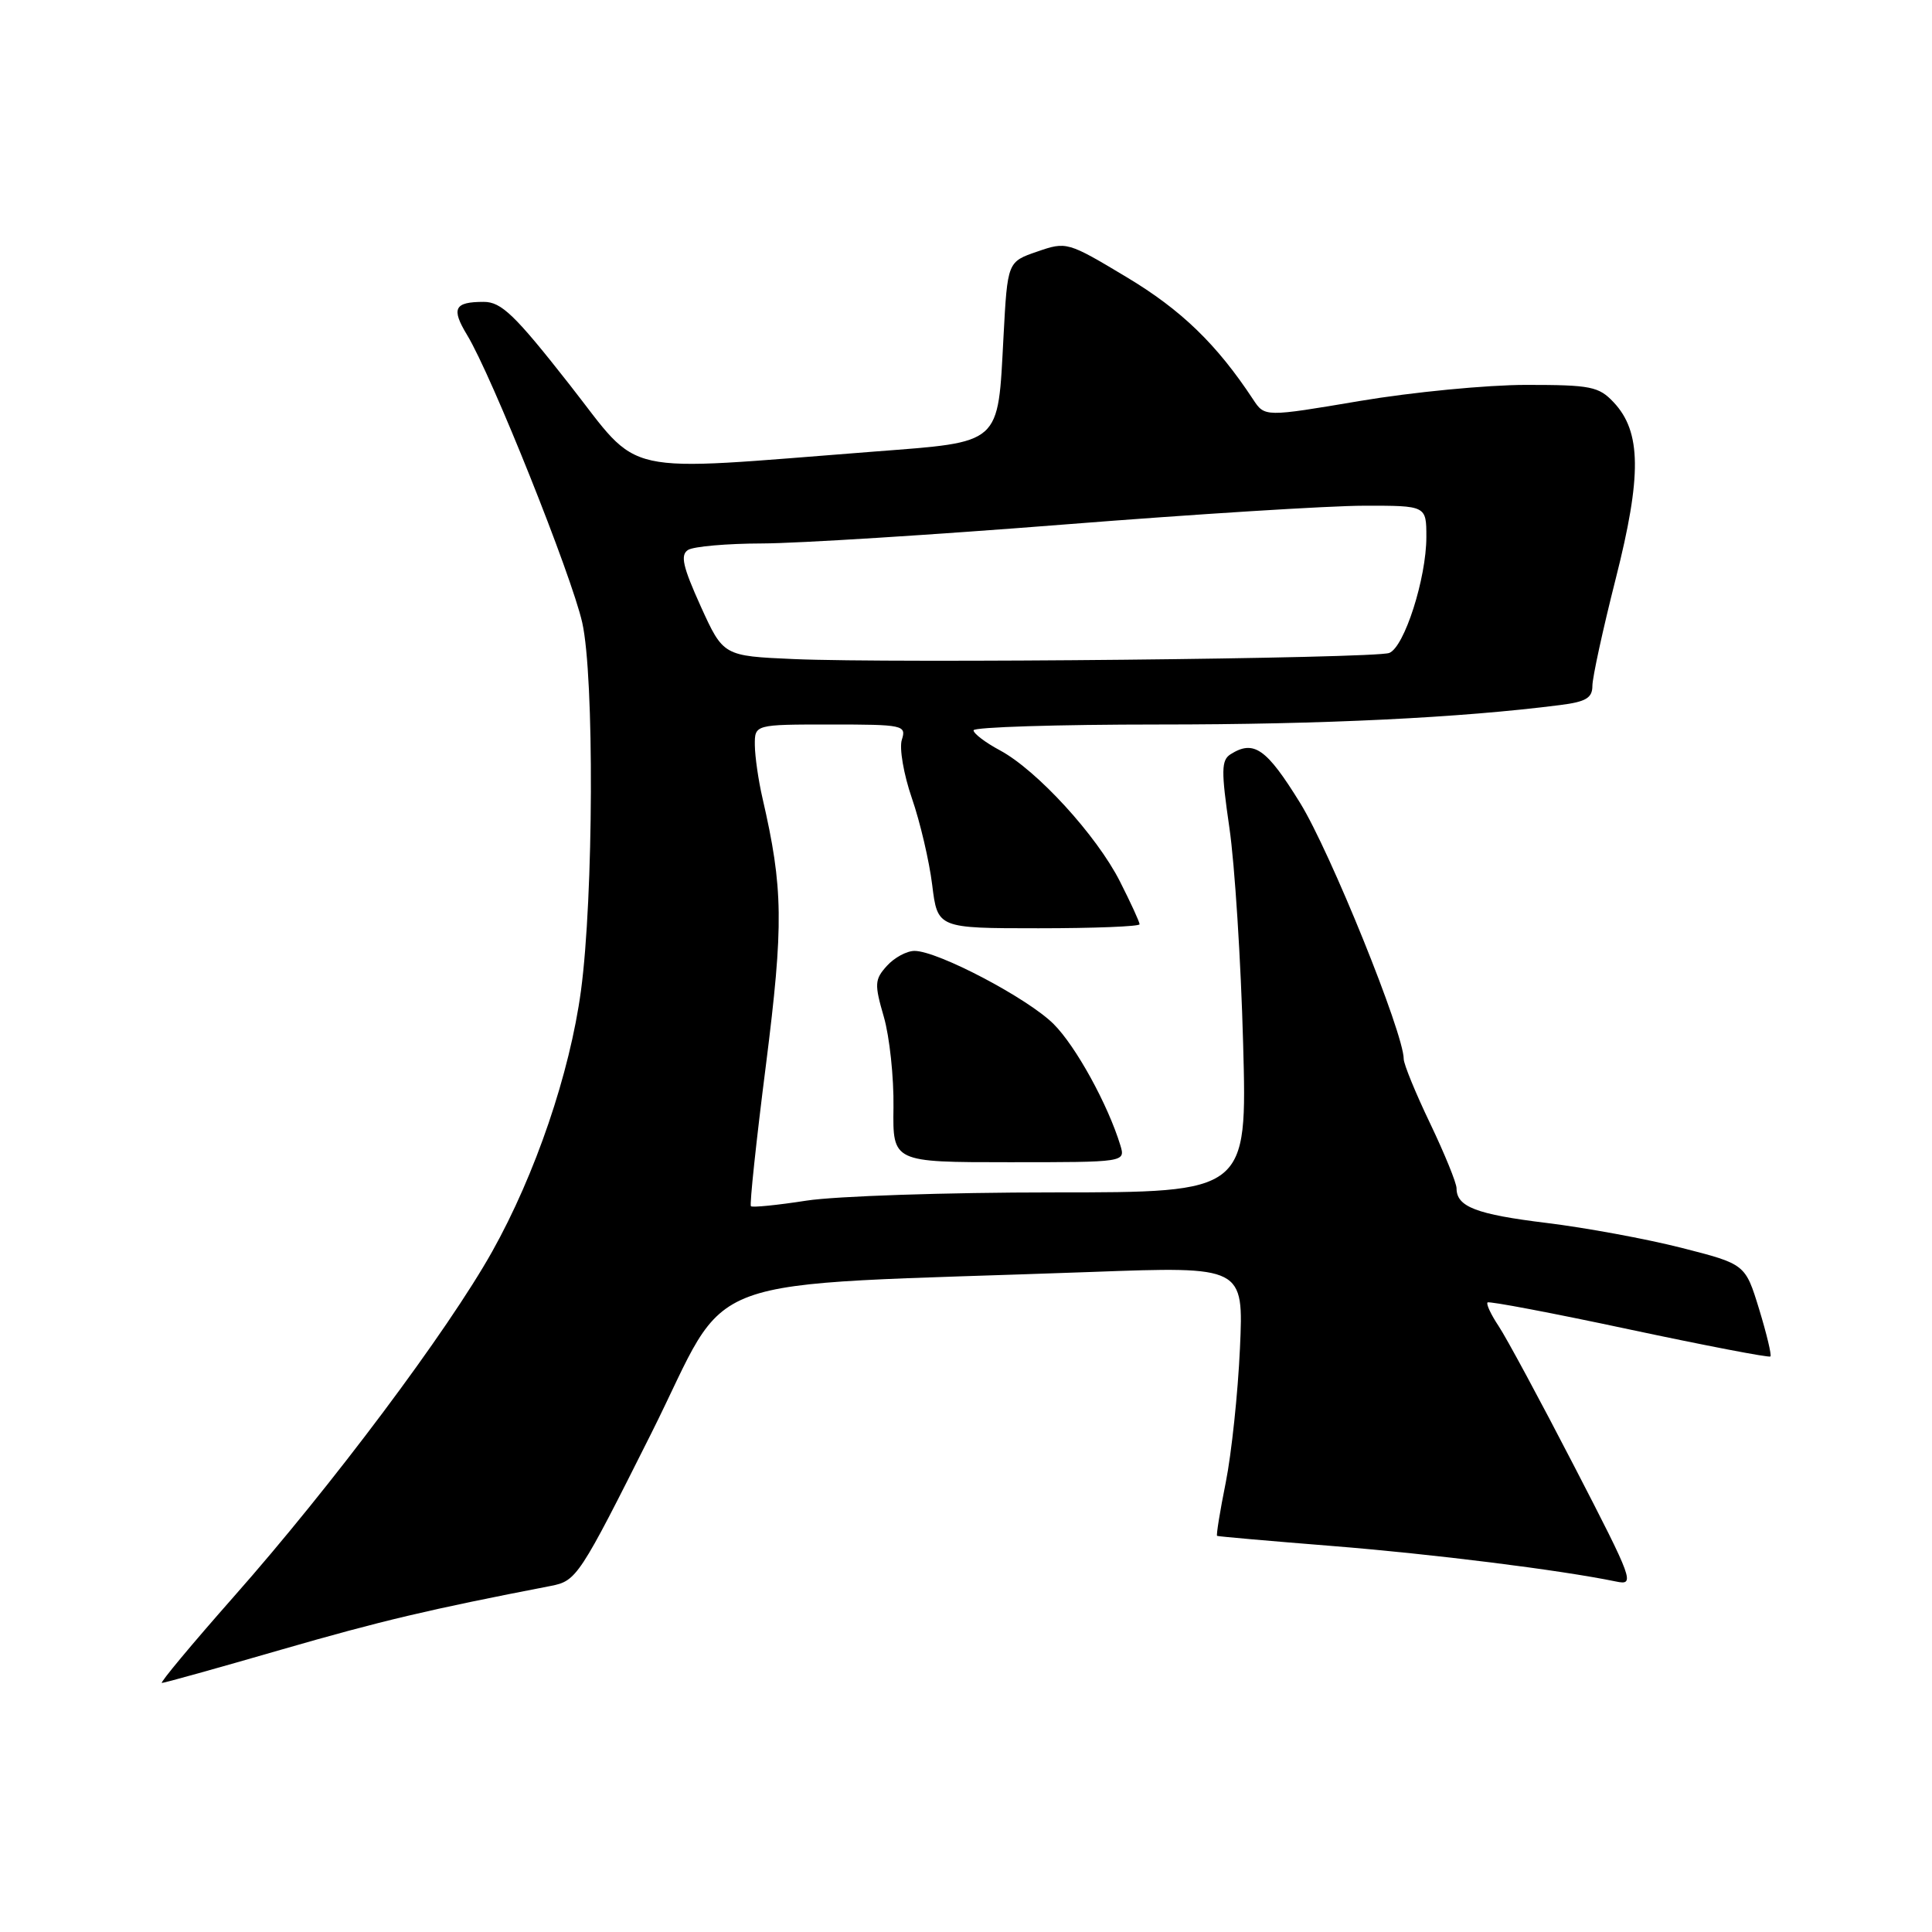 <?xml version="1.0" encoding="UTF-8" standalone="no"?>
<!DOCTYPE svg PUBLIC "-//W3C//DTD SVG 1.1//EN" "http://www.w3.org/Graphics/SVG/1.1/DTD/svg11.dtd" >
<svg xmlns="http://www.w3.org/2000/svg" xmlns:xlink="http://www.w3.org/1999/xlink" version="1.1" viewBox="0 0 256 256">
 <g >
 <path fill="currentColor"
d=" M 37.26 218.59 C 50.56 214.75 56.79 213.28 73.00 210.14 C 76.40 209.48 76.78 208.90 86.27 189.98 C 97.26 168.07 90.61 170.51 144.65 168.54 C 164.79 167.80 164.79 167.80 164.30 178.65 C 164.03 184.62 163.18 192.62 162.42 196.43 C 161.65 200.25 161.14 203.43 161.27 203.51 C 161.39 203.59 168.25 204.19 176.50 204.85 C 189.89 205.92 206.79 208.04 214.14 209.56 C 216.67 210.09 216.45 209.49 208.60 194.30 C 204.11 185.61 199.60 177.25 198.58 175.72 C 197.56 174.19 196.90 172.78 197.11 172.58 C 197.33 172.39 205.77 173.99 215.88 176.15 C 225.99 178.30 234.41 179.92 234.59 179.74 C 234.77 179.57 234.09 176.74 233.09 173.46 C 231.26 167.50 231.26 167.50 222.79 165.34 C 218.14 164.16 210.11 162.68 204.96 162.05 C 195.62 160.91 193.00 159.91 193.00 157.46 C 193.00 156.75 191.42 152.88 189.50 148.86 C 187.57 144.84 186.00 141.00 186.00 140.32 C 186.00 136.92 176.27 112.86 172.27 106.39 C 167.81 99.17 166.14 98.00 163.06 99.94 C 161.82 100.73 161.80 102.10 162.90 109.68 C 163.61 114.53 164.43 127.39 164.72 138.25 C 165.26 158.00 165.26 158.00 139.57 158.00 C 125.44 158.00 110.72 158.49 106.86 159.09 C 103.00 159.69 99.69 160.02 99.50 159.83 C 99.31 159.65 100.20 151.22 101.49 141.12 C 103.85 122.43 103.79 117.72 101.03 105.74 C 100.49 103.41 100.04 100.26 100.02 98.75 C 100.00 96.00 100.00 96.00 110.07 96.00 C 119.71 96.00 120.11 96.09 119.50 98.02 C 119.14 99.12 119.74 102.61 120.83 105.77 C 121.92 108.92 123.13 114.09 123.52 117.25 C 124.23 123.00 124.23 123.00 137.62 123.00 C 144.98 123.00 151.00 122.76 151.00 122.47 C 151.00 122.17 149.83 119.62 148.40 116.80 C 145.31 110.70 137.42 102.08 132.51 99.43 C 130.58 98.40 129.00 97.20 129.00 96.77 C 129.00 96.35 140.06 96.00 153.58 96.00 C 175.32 96.00 193.46 95.12 206.75 93.42 C 210.15 92.99 211.00 92.48 211.00 90.88 C 211.00 89.78 212.39 83.40 214.09 76.69 C 217.56 63.02 217.49 57.21 213.82 53.31 C 211.85 51.21 210.78 51.00 202.23 51.00 C 197.04 51.00 187.13 51.96 180.19 53.13 C 167.58 55.26 167.58 55.26 166.04 52.92 C 161.23 45.62 156.53 41.07 149.31 36.74 C 141.46 32.03 141.32 31.99 137.43 33.34 C 133.50 34.69 133.50 34.69 132.97 44.60 C 132.20 59.08 132.83 58.52 115.79 59.84 C 81.44 62.49 85.16 63.31 75.46 50.95 C 68.22 41.72 66.43 40.00 64.10 40.00 C 60.19 40.00 59.76 40.87 61.90 44.40 C 65.15 49.75 75.74 76.23 77.15 82.50 C 78.76 89.67 78.65 118.86 76.98 131.28 C 75.50 142.22 70.94 155.62 65.21 165.85 C 59.30 176.39 43.98 196.86 30.94 211.61 C 25.41 217.88 21.14 223.00 21.45 223.00 C 21.76 223.00 28.88 221.02 37.26 218.59 Z  M 148.45 151.75 C 146.80 146.35 142.54 138.60 139.60 135.68 C 136.18 132.27 124.25 126.00 121.18 126.00 C 120.15 126.00 118.50 126.89 117.52 127.98 C 115.89 129.78 115.85 130.39 117.11 134.73 C 117.87 137.35 118.45 142.76 118.39 146.75 C 118.29 154.00 118.29 154.00 133.71 154.00 C 149.13 154.00 149.13 154.00 148.45 151.75 Z  M 105.17 87.33 C 95.84 86.92 95.84 86.92 92.84 80.32 C 90.47 75.07 90.12 73.54 91.17 72.87 C 91.90 72.41 96.33 72.02 101.00 72.01 C 105.67 72.00 123.67 70.87 141.00 69.50 C 158.32 68.13 176.21 67.01 180.75 67.01 C 189.00 67.00 189.00 67.00 189.00 71.16 C 189.00 76.63 186.08 85.75 184.08 86.52 C 182.18 87.26 118.38 87.91 105.17 87.33 Z "/>
</g>
</svg>
